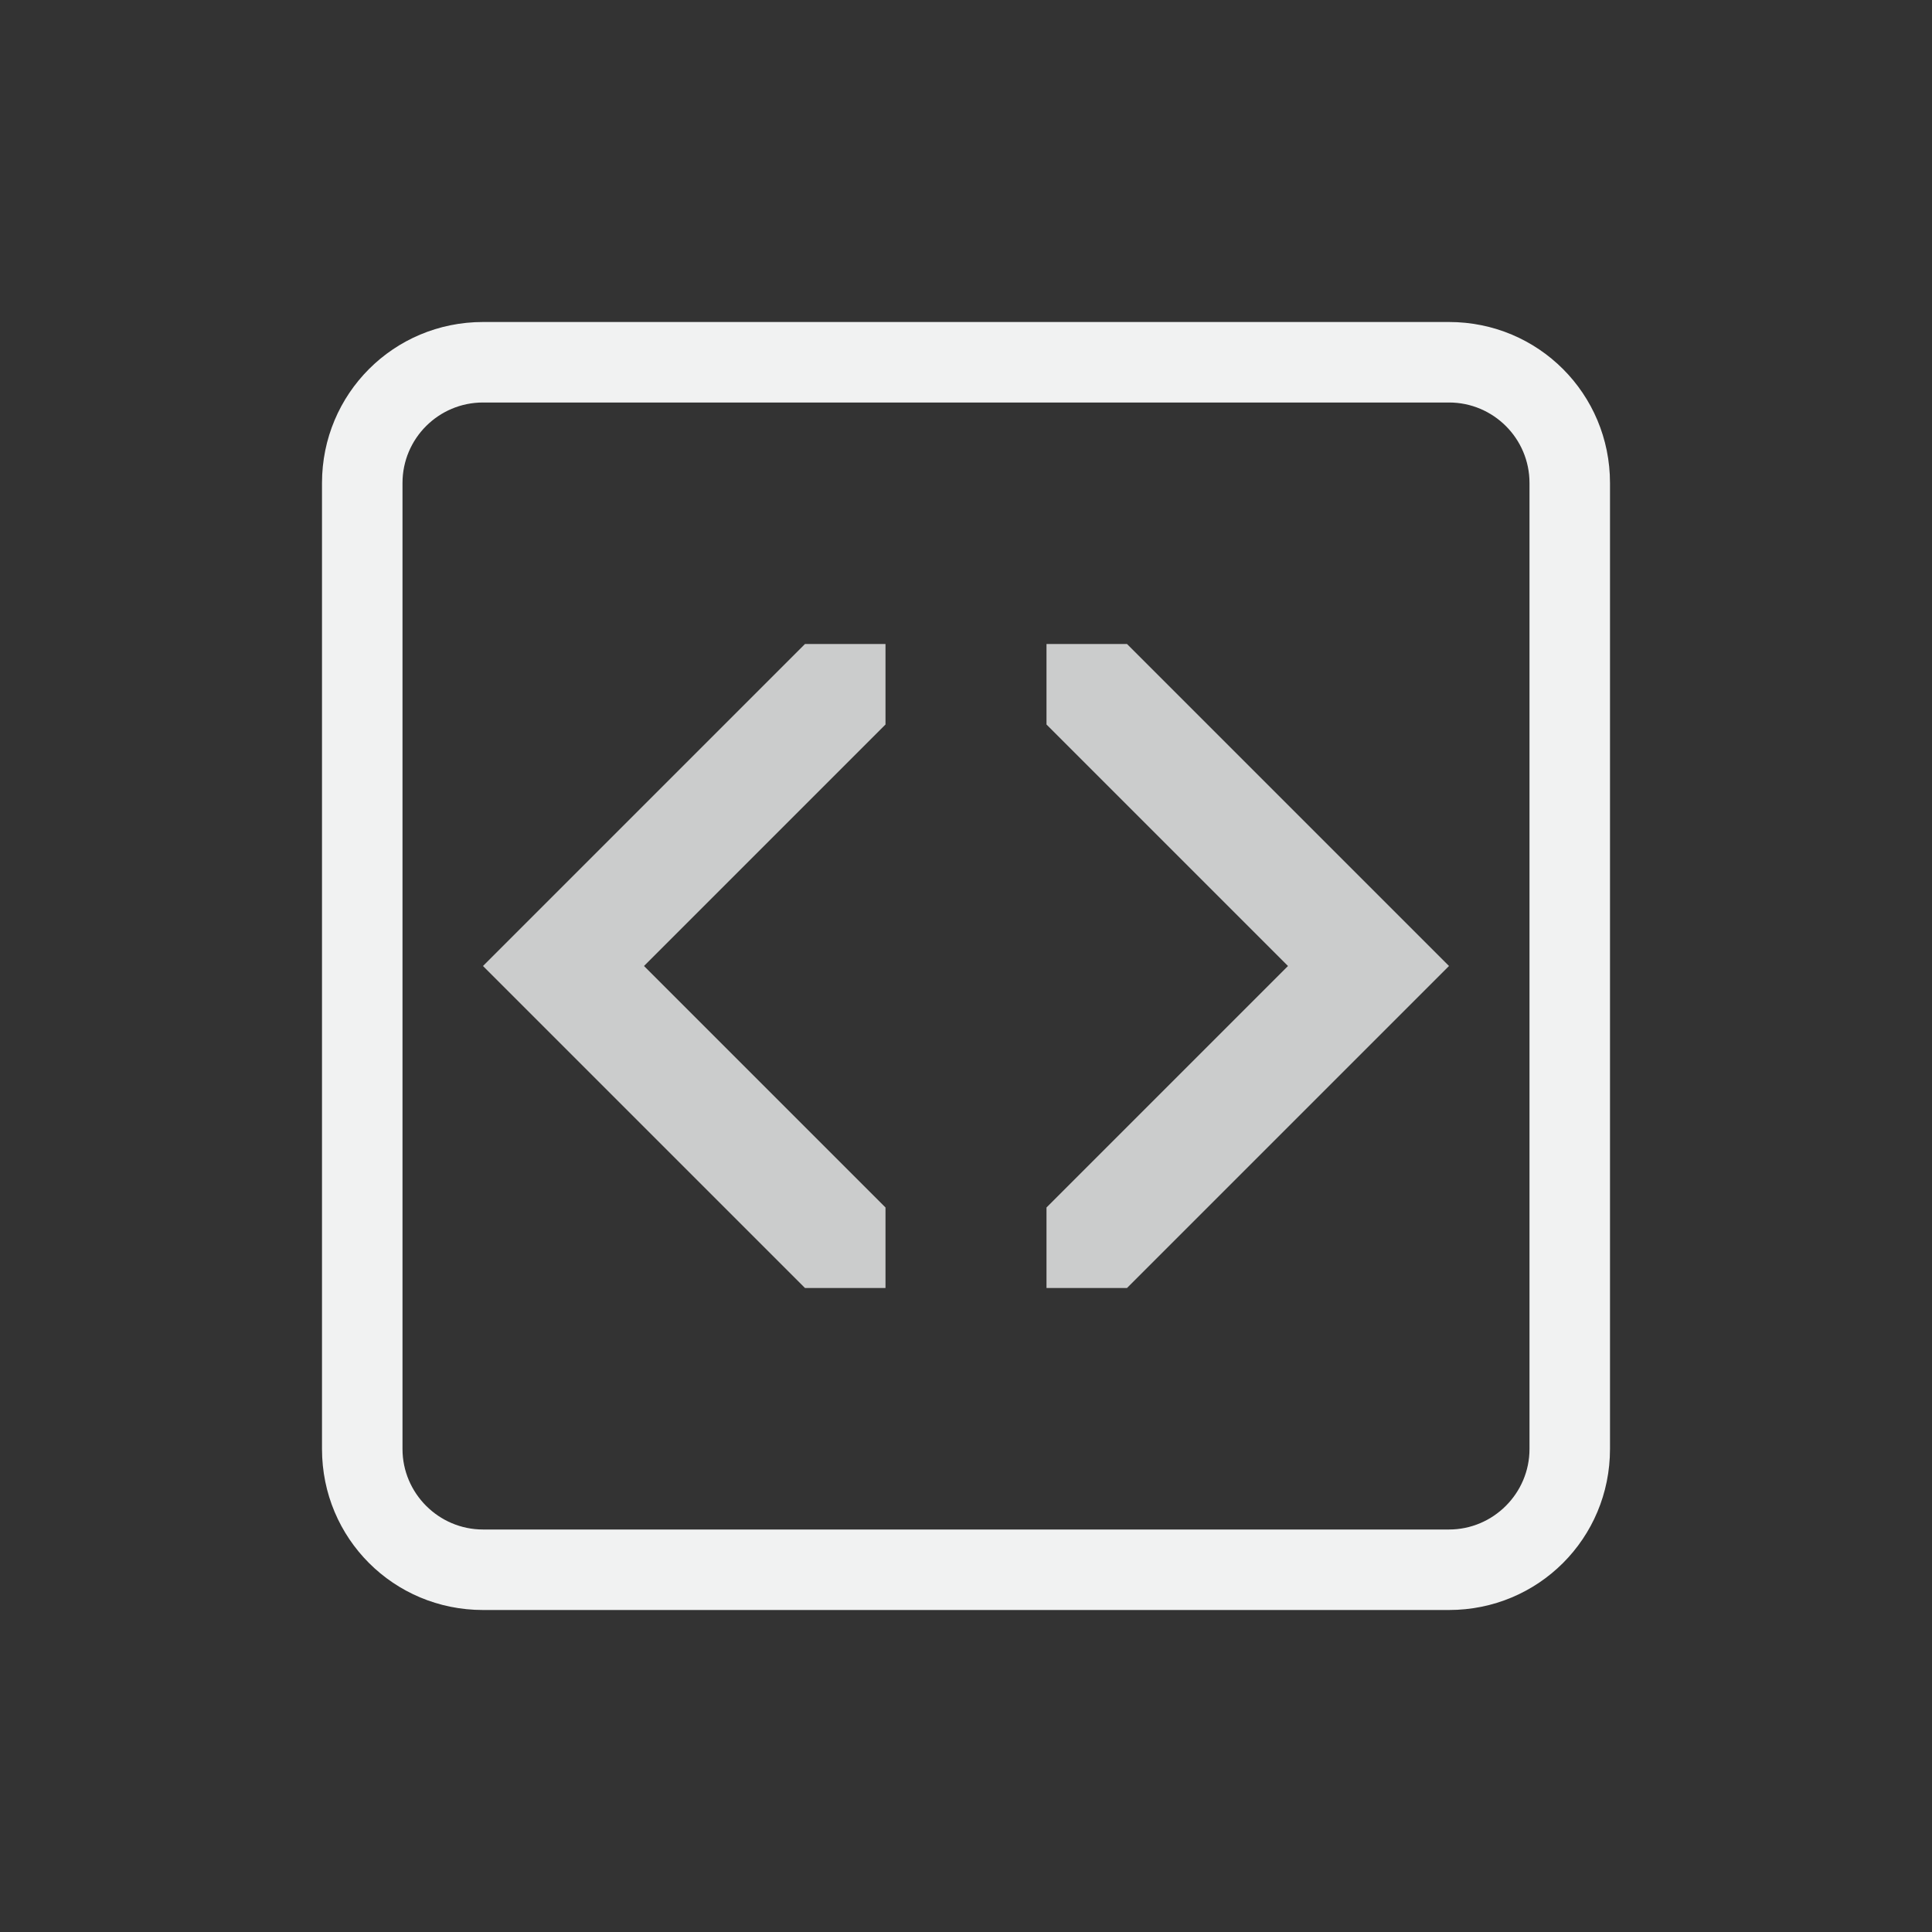 <?xml version="1.0" encoding="UTF-8" standalone="no"?>
<svg
   xmlns:dc="http://purl.org/dc/elements/1.1/"
   xmlns:cc="http://creativecommons.org/ns#"
   xmlns:rdf="http://www.w3.org/1999/02/22-rdf-syntax-ns#"
   xmlns:svg="http://www.w3.org/2000/svg"
   xmlns="http://www.w3.org/2000/svg"
   xmlns:sodipodi="http://sodipodi.sourceforge.net/DTD/sodipodi-0.dtd"
   xmlns:inkscape="http://www.inkscape.org/namespaces/inkscape"
   version="1.0"
   viewBox="-4 -4 24 24"
   id="svg10"
   sodipodi:docname="geany.svg"
   width="16"
   height="16"
   inkscape:version="0.92.1 r15371">
  <rect x="-4" y="-4" width="24" height="24" fill="#333333" stroke="none"/>
  <defs
     id="defs14" />
  <sodipodi:namedview
     pagecolor="#ffffff"
     bordercolor="#666666"
     borderopacity="1"
     objecttolerance="10"
     gridtolerance="10"
     guidetolerance="10"
     inkscape:pageopacity="0"
     inkscape:pageshadow="2"
     inkscape:window-width="951"
     inkscape:window-height="480"
     id="namedview12"
     showgrid="false"
     inkscape:zoom="0.921875"
     inkscape:cx="128"
     inkscape:cy="128"
     inkscape:window-x="0"
     inkscape:window-y="22"
     inkscape:window-maximized="0"
     inkscape:current-layer="svg10" />
  <g
     transform="translate(-110,112)"
     id="g8"
     style="fill:#f1f2f2">
    <path
       d="m 112,96 c -1.11,0 -2,0.892 -2,2 v 12 c 0,1.11 0.89,2 2,2 h 12 c 1.11,0 2,-0.89 2,-2 V 98 c 0,-1.108 -0.89,-2 -2,-2 z m 0,1 h 12 c 0.55,0 1,0.446 1,1 v 12 c 0,0.55 -0.45,1 -1,1 h -12 c -0.55,0 -1,-0.45 -1,-1 V 98 c 0,-0.554 0.45,-1 1,-1 z"
       transform="translate(0,-208)"
       id="path2"
       inkscape:connector-curvature="0" />
    <path
       style="color:#000000;font-variant-ligatures:normal;font-variant-position:normal;font-variant-caps:normal;font-variant-numeric:normal;font-variant-alternates:normal;font-feature-settings:normal;text-indent:0;text-decoration:none;text-decoration-line:none;text-decoration-style:solid;text-decoration-color:#000000;text-transform:none;text-orientation:mixed;dominant-baseline:auto;white-space:normal;shape-padding:0;opacity:0.8;isolation:auto;mix-blend-mode:normal;solid-color:#000000;color-rendering:auto;image-rendering:auto;shape-rendering:auto"
       d="m 120,-108 h -1 v 1 l 3,3 -3,3 v 1 h 1 l 4,-4 z"
       id="path4"
       inkscape:connector-curvature="0" />
    <path
       style="color:#000000;font-variant-ligatures:normal;font-variant-position:normal;font-variant-caps:normal;font-variant-numeric:normal;font-variant-alternates:normal;font-feature-settings:normal;text-indent:0;text-decoration:none;text-decoration-line:none;text-decoration-style:solid;text-decoration-color:#000000;text-transform:none;text-orientation:mixed;dominant-baseline:auto;white-space:normal;shape-padding:0;opacity:0.8;isolation:auto;mix-blend-mode:normal;solid-color:#000000;color-rendering:auto;image-rendering:auto;shape-rendering:auto"
       d="m 116,-108 h 1 v 1 l -3,3 3,3 v 1 h -1 l -4,-4 z"
       id="path6"
       inkscape:connector-curvature="0" />
  </g>
</svg>
